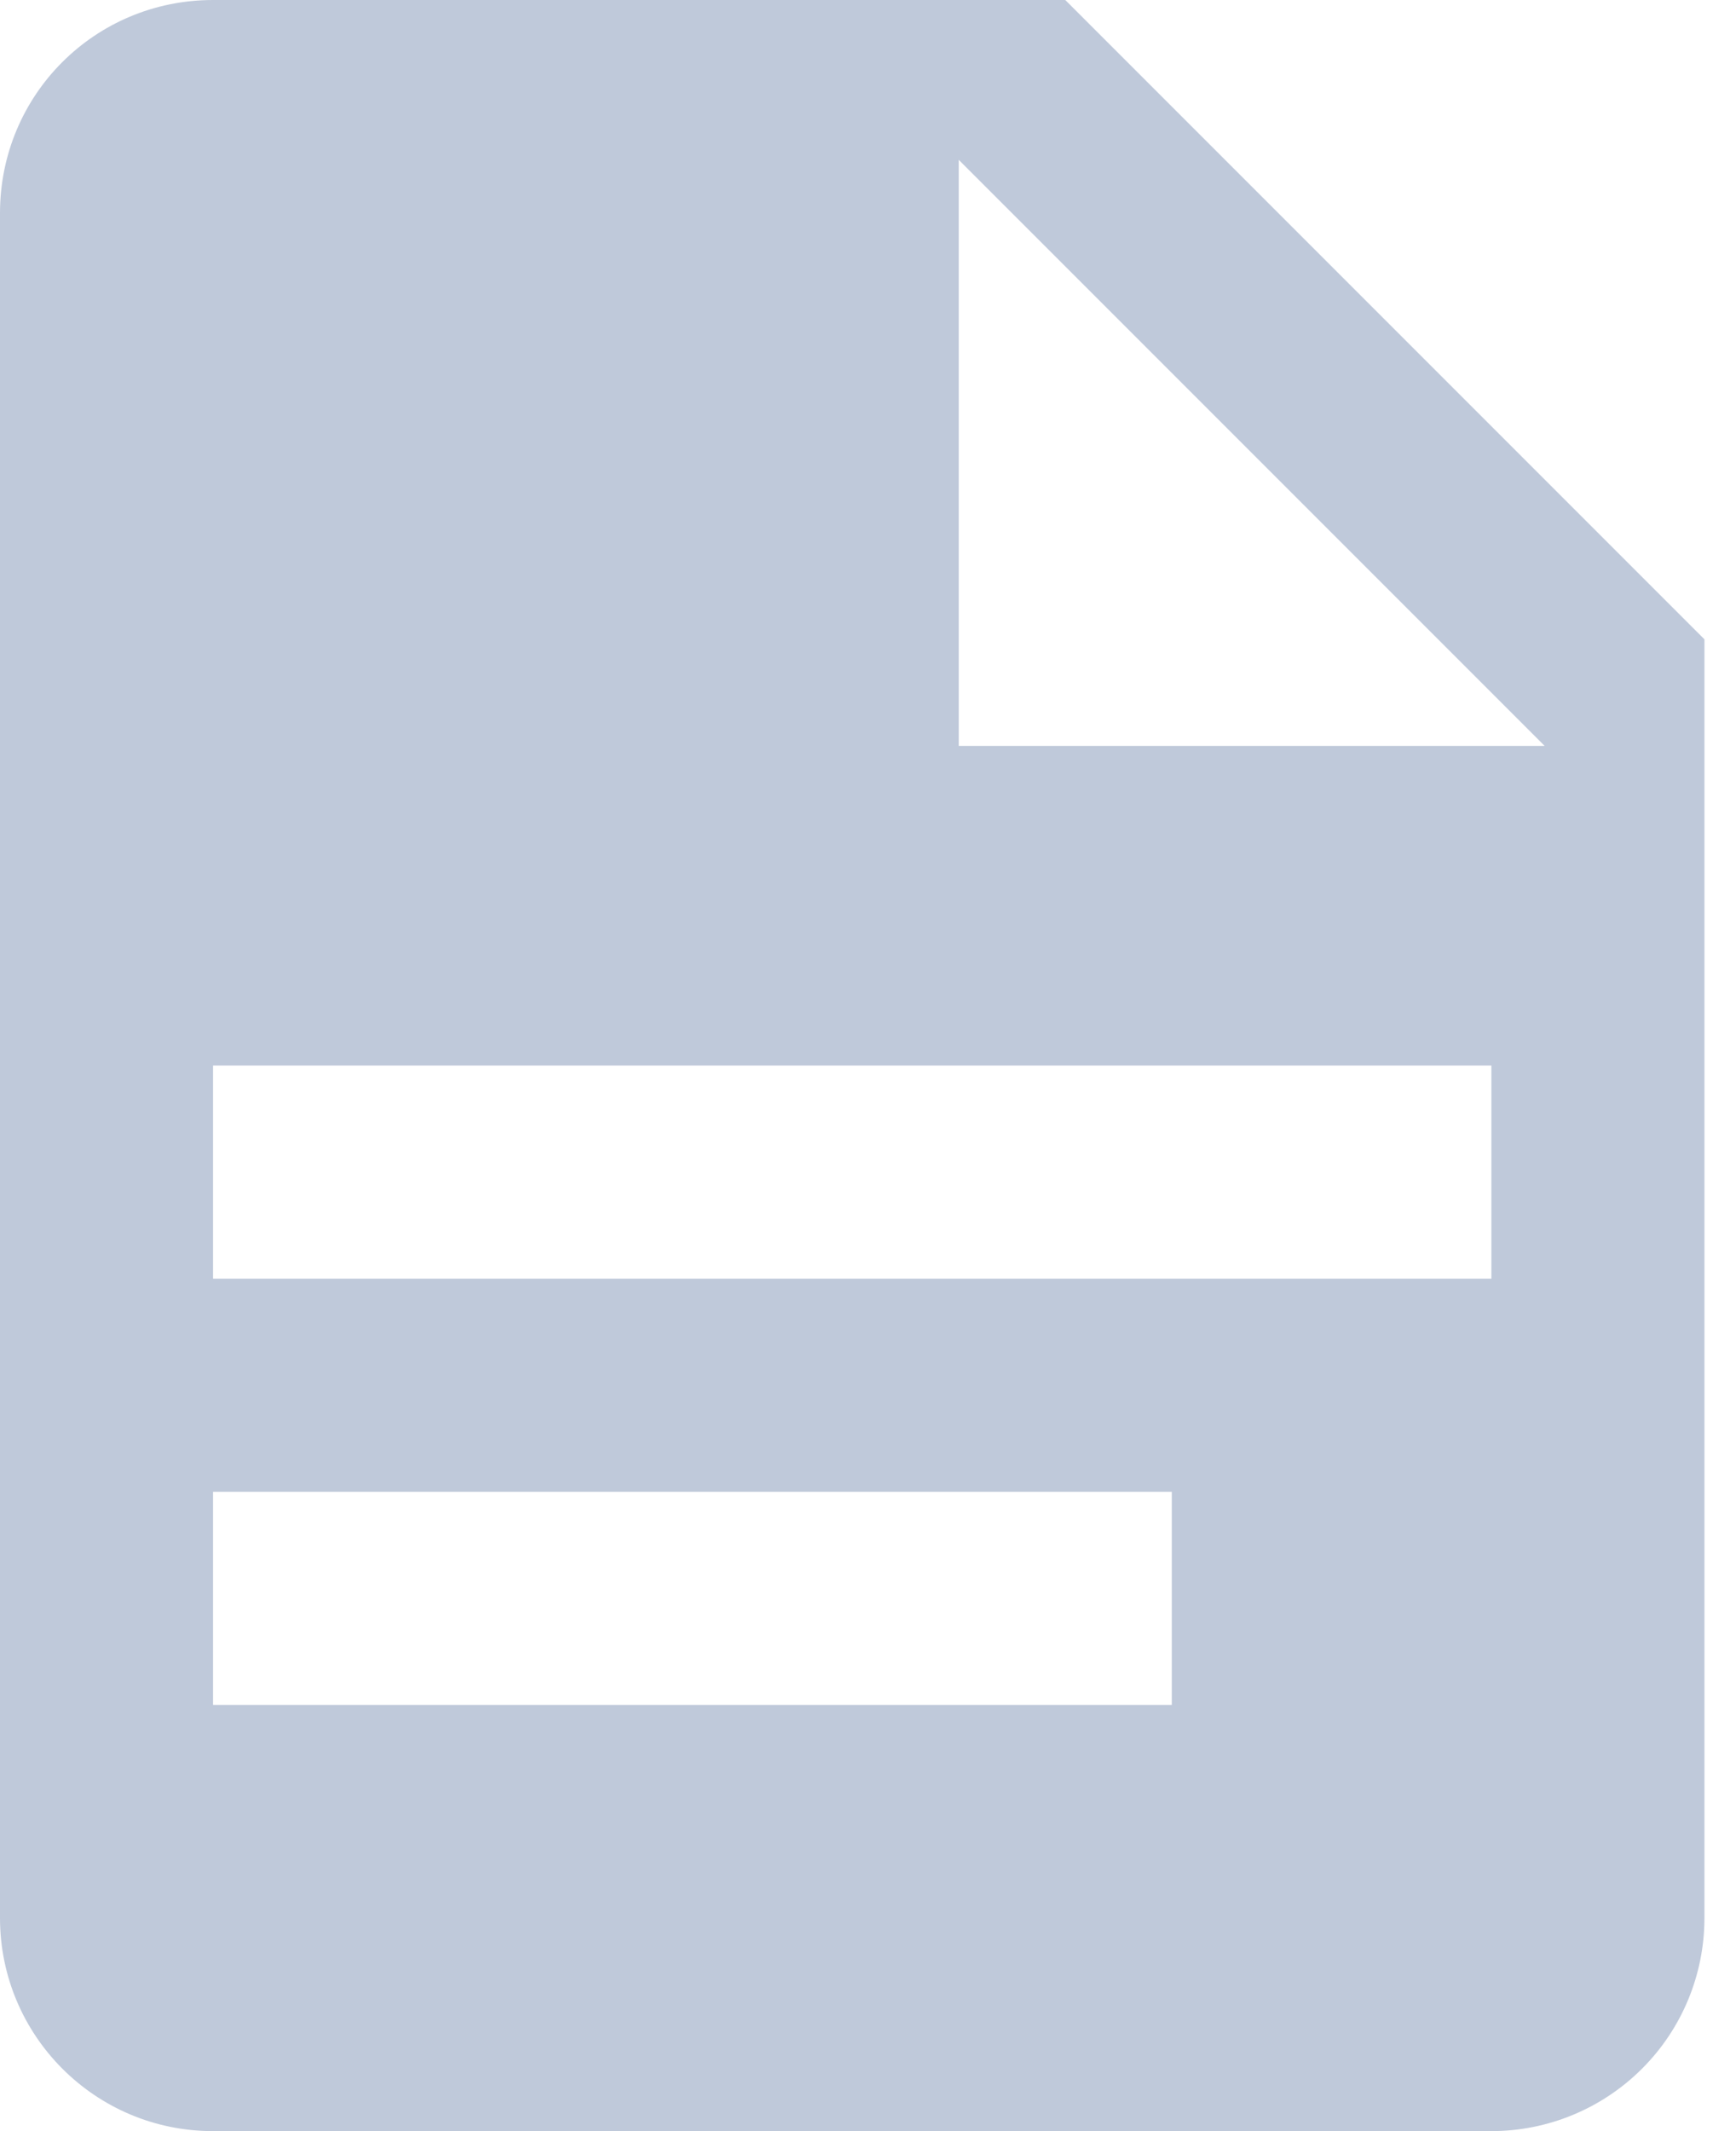 <svg width="22" height="27" viewBox="0 0 22 27" fill="none" xmlns="http://www.w3.org/2000/svg">
<path d="M12.15 9.45H19.575L12.15 2.025V9.45ZM2.7 0H13.5L21.6 8.1V24.3C21.6 25.016 21.316 25.703 20.809 26.209C20.303 26.715 19.616 27 18.9 27H2.7C1.202 27 0 25.785 0 24.3V2.7C0 1.202 1.202 0 2.7 0ZM14.85 21.6V18.9H2.7V21.6H14.85ZM18.9 16.2V13.5H2.7V16.2H18.9Z" fill="#BFC9DA"/>
</svg>
